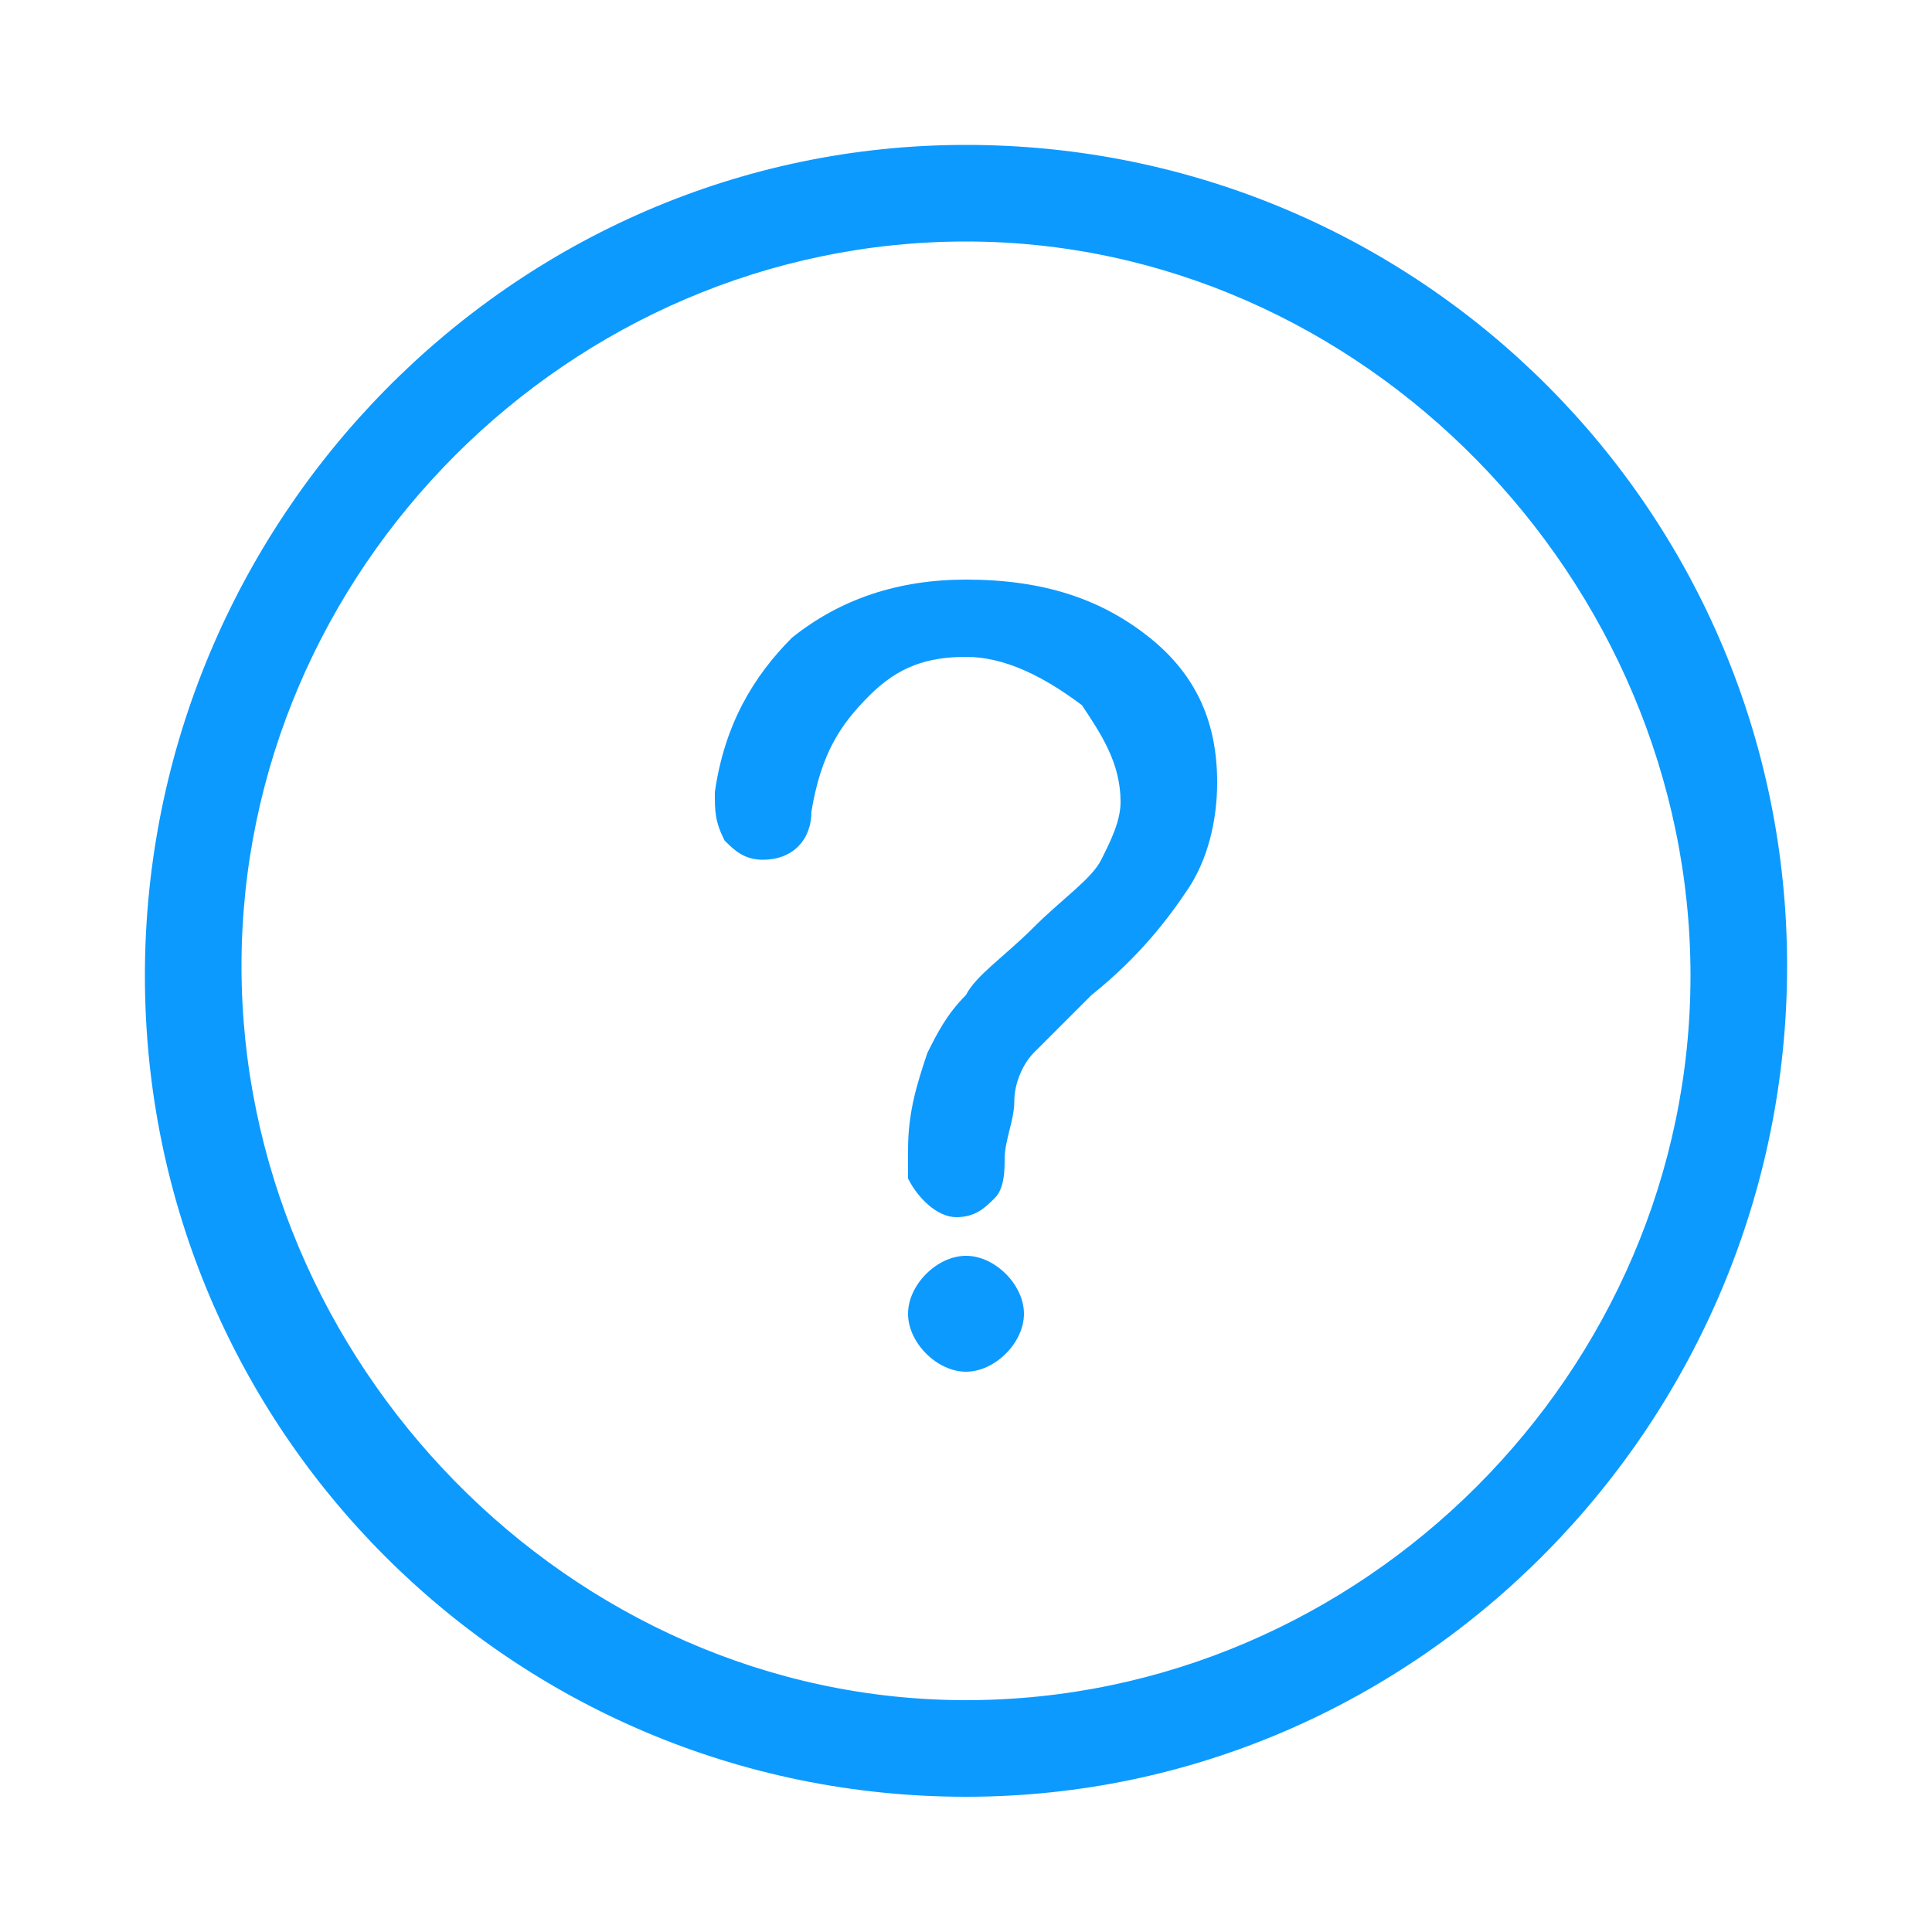 <?xml version="1.0" encoding="utf-8"?>
<!-- Generator: Adobe Illustrator 22.1.0, SVG Export Plug-In . SVG Version: 6.00 Build 0)  -->
<svg version="1.1" id="图层_1" xmlns="http://www.w3.org/2000/svg" xmlns:xlink="http://www.w3.org/1999/xlink" x="0px" y="0px"
	 viewBox="0 0 20 20" style="enable-background:new 0 0 20 20;" xml:space="preserve">
<style type="text/css">
	.st0{fill:#0C9AFF;}
</style>
<title>问号</title>
<desc>Created with Sketch.</desc>
<g id="问号">
	<g id="Group-42-Copy">
		<path id="Combined-Shape" class="st0" d="M10,17.6c4.1,0,7.5-3.4,7.5-7.5S14.1,2.5,10,2.5S2.5,5.9,2.5,10S5.9,17.6,10,17.6z
			 M10,18.6c-4.7,0-8.5-3.8-8.5-8.5S5.3,1.5,10,1.5s8.5,3.8,8.5,8.5S14.7,18.6,10,18.6z"/>
	</g>
	<path id="Fill-1-Copy" class="st0" d="M12.3,9.2L12.3,9.2c-0.2,0.3-0.5,0.7-1,1.1c-0.3,0.3-0.5,0.5-0.6,0.6
		c-0.1,0.1-0.2,0.3-0.2,0.5c0,0.2-0.1,0.4-0.1,0.6c0,0.1,0,0.3-0.1,0.4c-0.1,0.1-0.2,0.2-0.4,0.2c-0.2,0-0.4-0.2-0.5-0.4h0
		c0-0.1,0-0.2,0-0.3c0-0.4,0.1-0.7,0.2-1c0.1-0.2,0.2-0.4,0.4-0.6c0.1-0.2,0.4-0.4,0.7-0.7c0.3-0.3,0.6-0.5,0.7-0.7
		c0.1-0.2,0.2-0.4,0.2-0.6c0-0.4-0.2-0.7-0.4-1C10.8,7,10.4,6.8,10,6.8C9.6,6.8,9.3,6.9,9,7.2C8.7,7.5,8.5,7.8,8.4,8.4
		c0,0.3-0.2,0.5-0.5,0.5c-0.2,0-0.3-0.1-0.4-0.2C7.4,8.5,7.4,8.4,7.4,8.2C7.5,7.5,7.8,7,8.2,6.6C8.7,6.2,9.3,6,10,6
		c0.8,0,1.4,0.2,1.9,0.6c0.5,0.4,0.7,0.9,0.7,1.5C12.6,8.5,12.5,8.9,12.3,9.2 M10,14.2c-0.3,0-0.6-0.3-0.6-0.6
		c0-0.3,0.3-0.6,0.6-0.6c0.3,0,0.6,0.3,0.6,0.6C10.6,13.9,10.3,14.2,10,14.2"/>
</g>
</svg>
